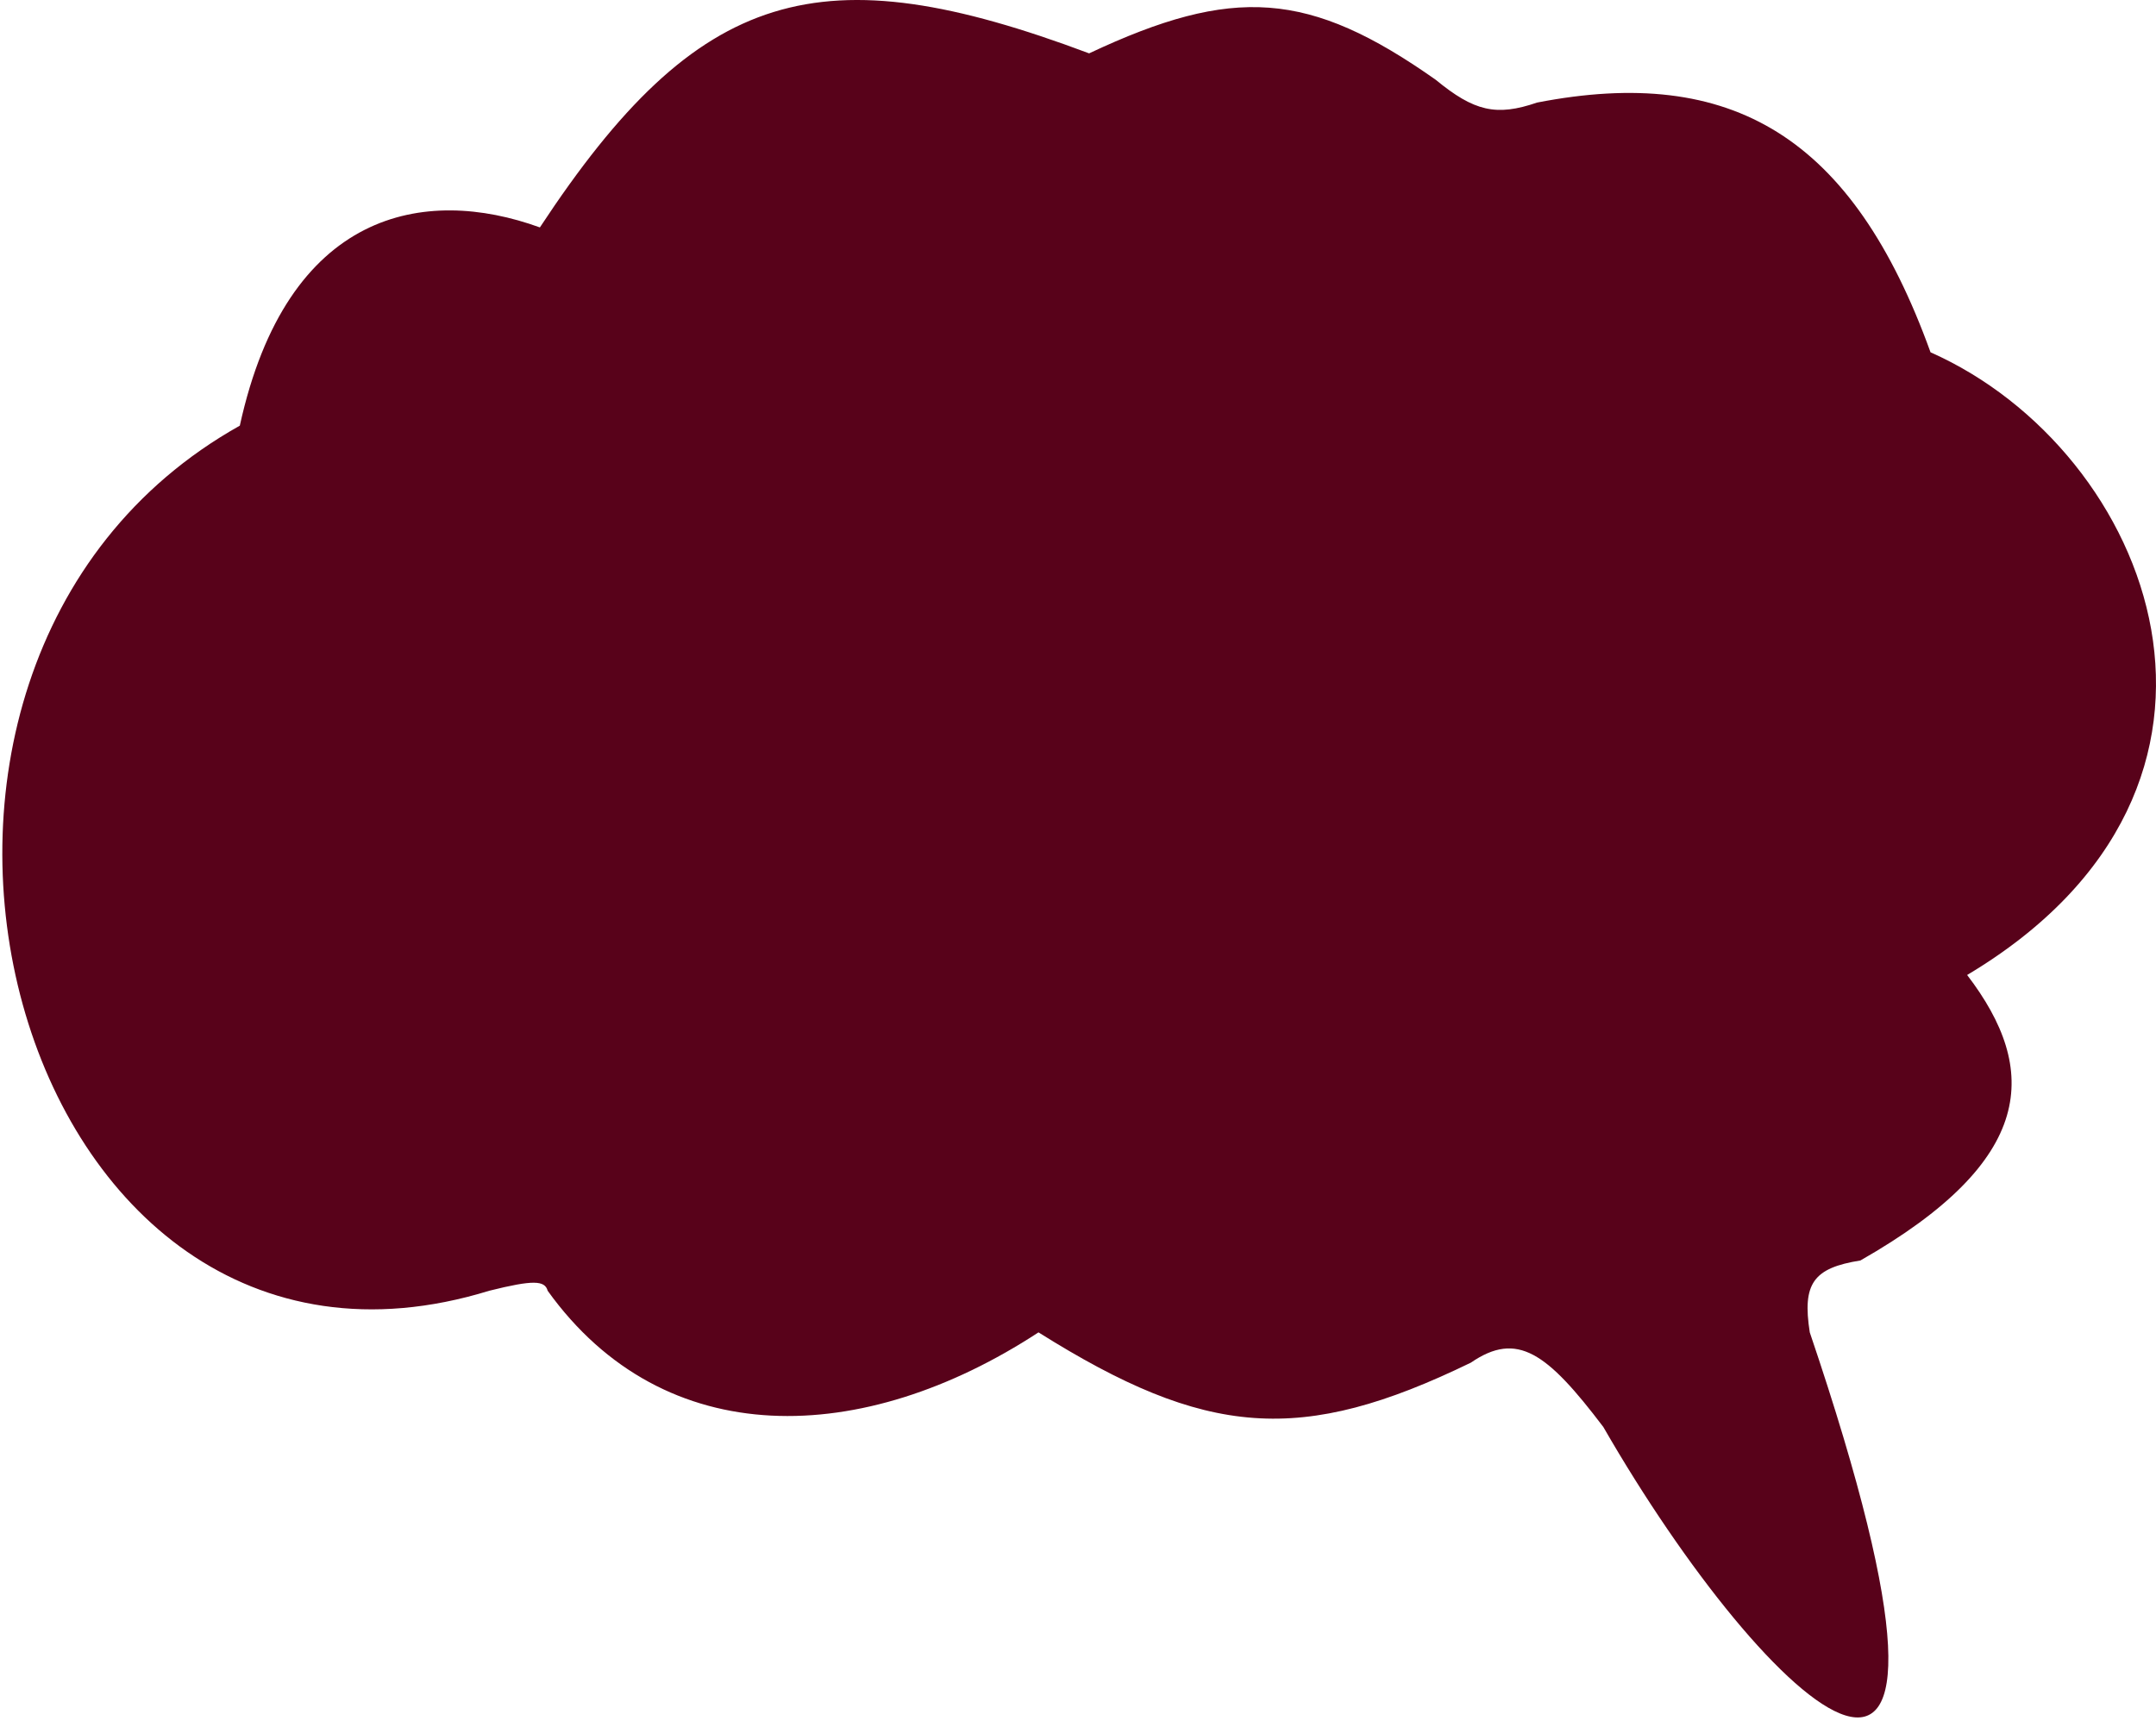 <svg width="181" height="145" viewBox="0 0 181 145" fill="none" xmlns="http://www.w3.org/2000/svg">
<path d="M45.324 19.097C35.646 15.58 24.098 17.64 20.133 35.743C-16.167 56.079 0.848 120.777 41.072 108.385C44.782 107.457 45.739 107.517 45.978 108.385C55.788 122.048 72.456 121.513 87.183 111.88C101.267 120.721 109.215 121.355 123.483 114.422C127.37 111.752 129.865 113.57 134.602 119.824C148.302 143.624 169.354 163.273 151.934 111.88C151.289 107.773 152.234 106.471 156.185 105.843C170.95 97.427 171.226 89.823 165.144 81.87C191.81 65.964 180.712 37.844 162.072 29.583C155.531 11.471 145.393 5.434 129.042 8.612C125.618 9.789 123.758 9.351 120.539 6.705C109.911 -0.789 103.533 -1.214 91.434 4.481C68.912 -3.973 58.679 -1.194 45.324 19.097Z" fill="#58021A"/>
</svg>
